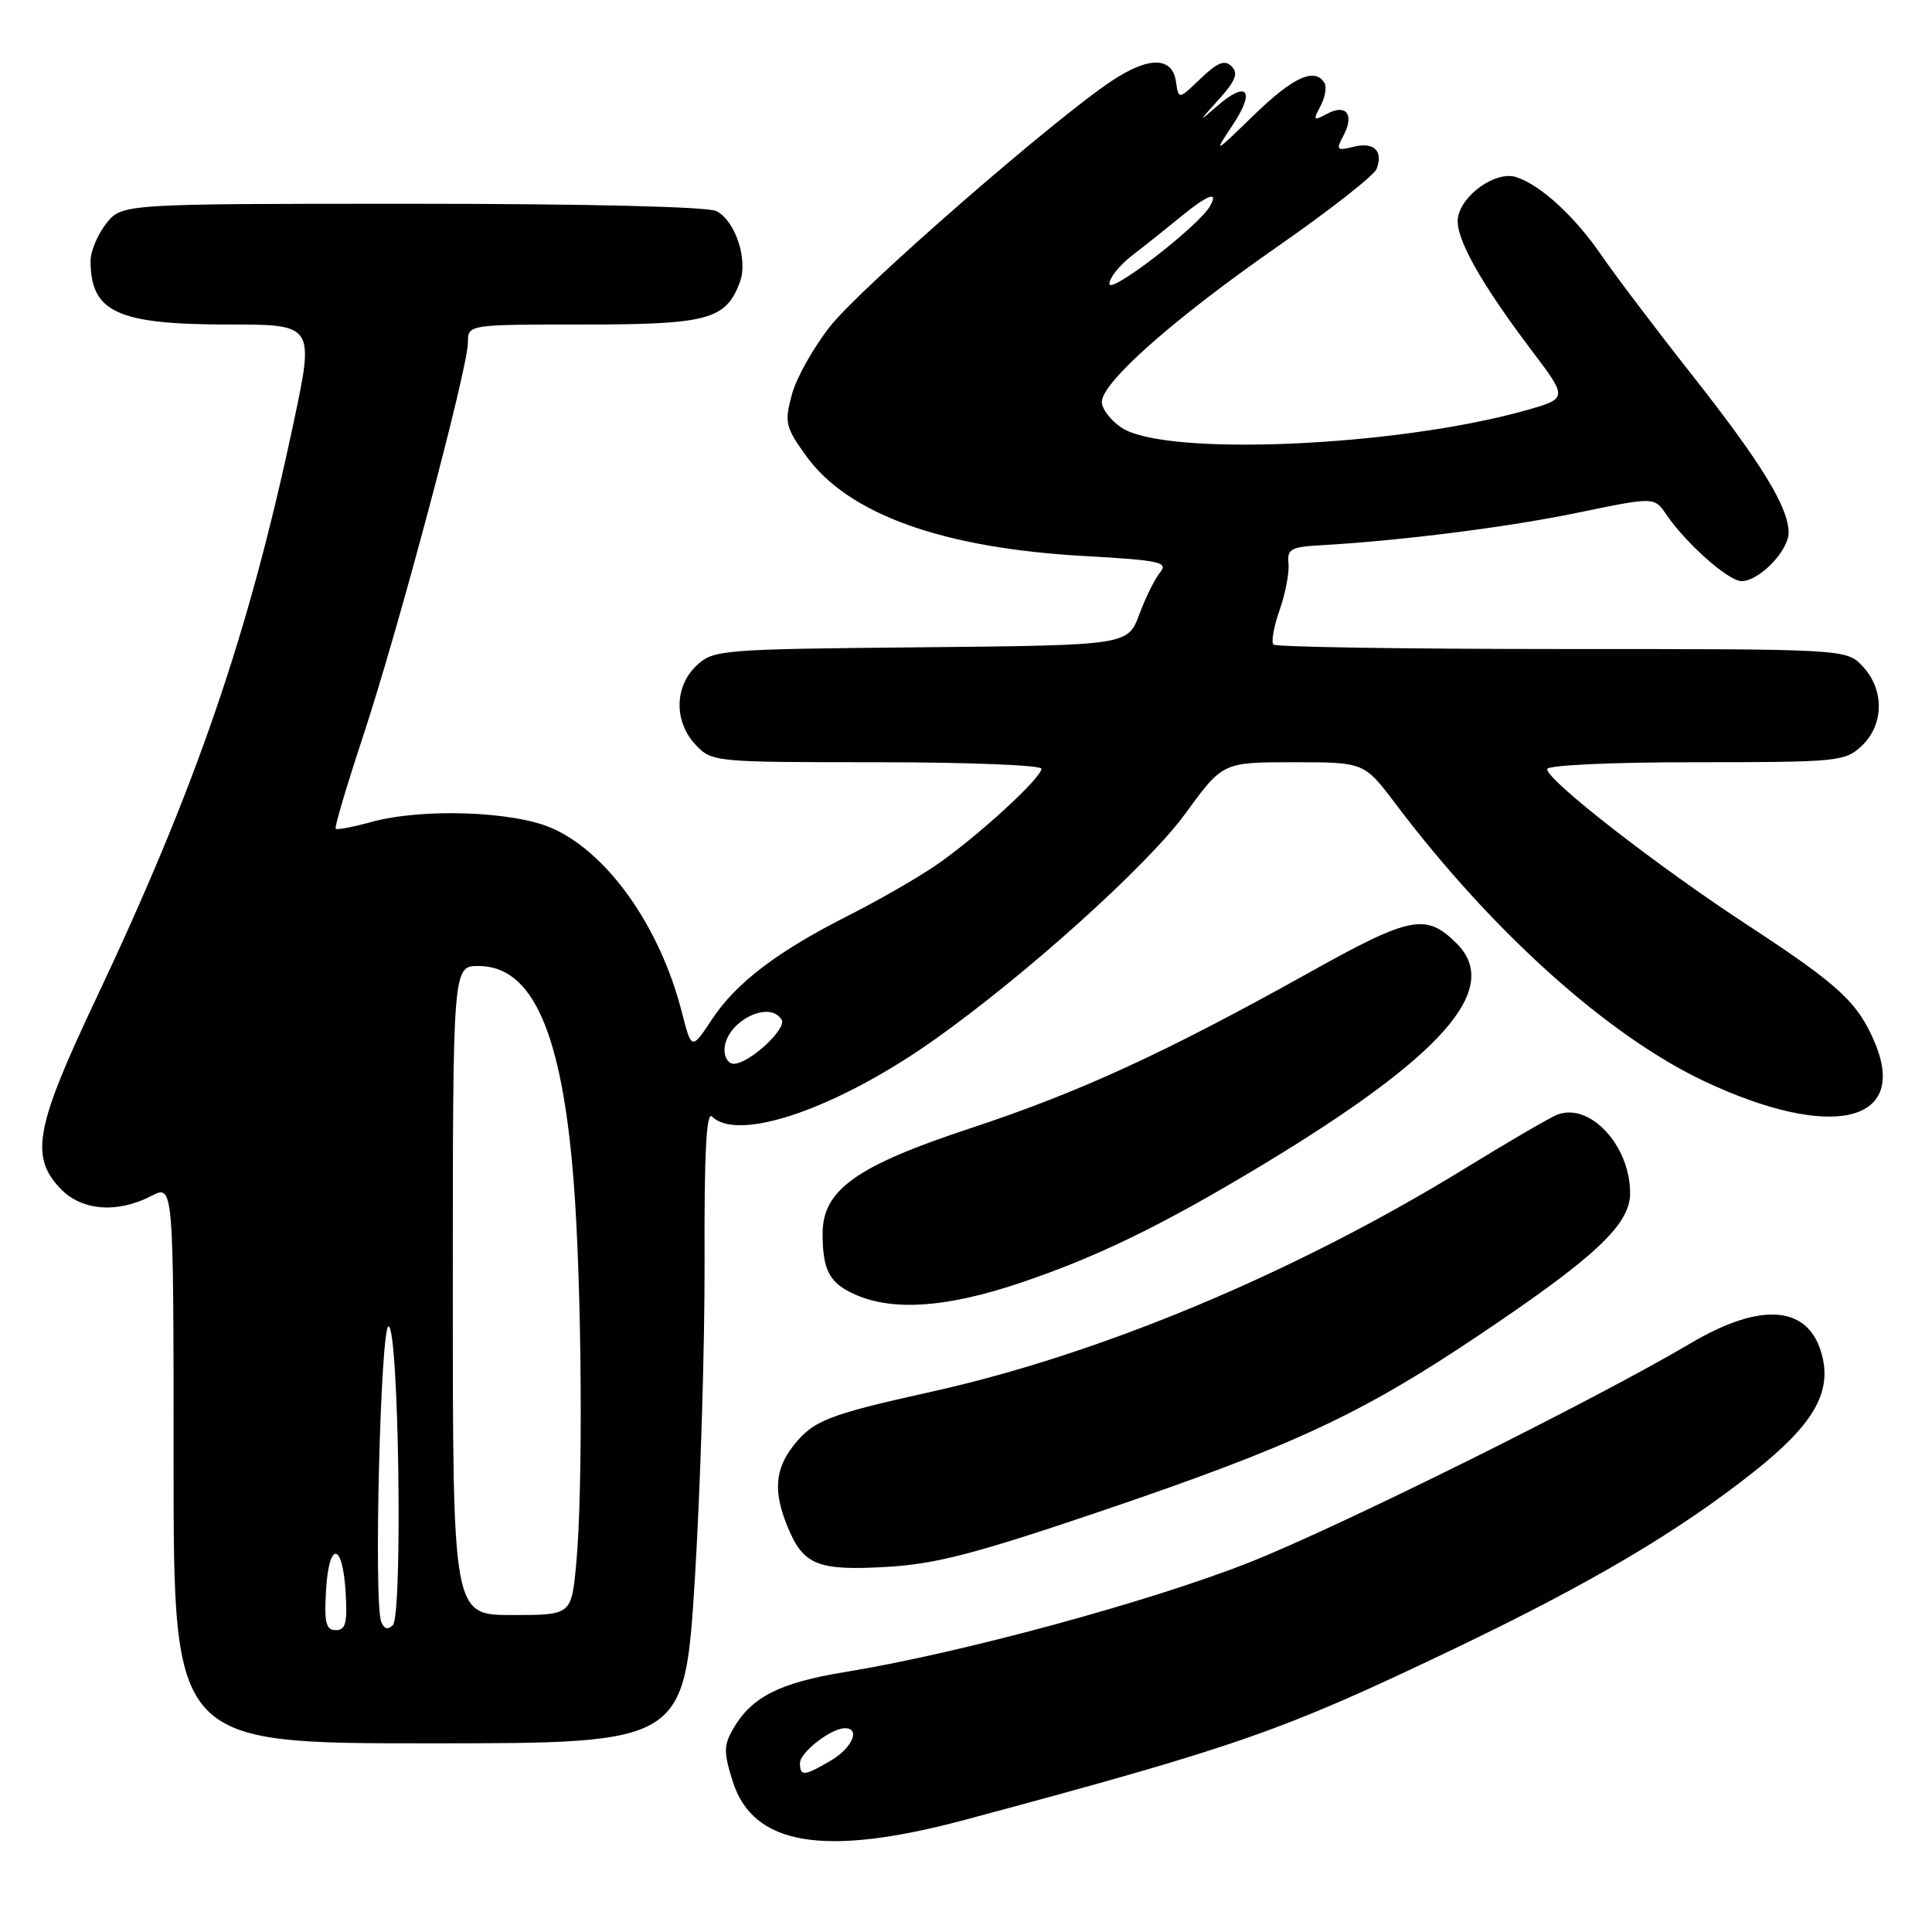 <?xml version="1.0" encoding="UTF-8" standalone="no"?>
<!DOCTYPE svg PUBLIC "-//W3C//DTD SVG 1.1//EN" "http://www.w3.org/Graphics/SVG/1.1/DTD/svg11.dtd" >
<svg xmlns="http://www.w3.org/2000/svg" xmlns:xlink="http://www.w3.org/1999/xlink" version="1.1" viewBox="0 0 256 256">
 <g >
 <path fill="currentColor"
d=" M 128.00 241.10 C 164.24 231.37 169.88 229.39 192.71 218.46 C 210.77 209.82 222.50 202.88 232.48 194.95 C 240.21 188.81 242.69 184.59 241.45 179.67 C 239.78 172.99 233.50 172.38 224.00 178.00 C 211.19 185.57 177.53 202.28 165.57 207.02 C 152.36 212.24 127.21 219.07 112.05 221.54 C 103.26 222.97 99.54 224.87 97.10 229.16 C 95.89 231.28 95.89 232.26 97.10 236.07 C 99.79 244.58 109.27 246.13 128.00 241.10 Z  M 92.07 209.25 C 92.81 197.29 93.39 178.36 93.36 167.19 C 93.30 152.91 93.60 147.20 94.34 147.94 C 97.79 151.39 110.87 146.90 123.68 137.86 C 135.81 129.30 152.11 114.63 157.07 107.80 C 162.02 101.00 162.02 101.00 171.39 101.00 C 180.76 101.00 180.76 101.00 184.91 106.50 C 197.77 123.53 213.13 137.31 225.96 143.33 C 242.63 151.14 252.87 148.81 248.45 138.22 C 246.19 132.82 243.71 130.53 231.50 122.54 C 219.59 114.75 205.00 103.40 205.00 101.92 C 205.00 101.39 213.39 101.00 224.69 101.00 C 243.52 101.00 244.47 100.91 246.69 98.83 C 249.65 96.04 249.71 91.39 246.83 88.31 C 244.65 86.00 244.65 86.00 206.99 86.00 C 186.28 86.00 169.07 85.73 168.74 85.41 C 168.42 85.08 168.78 83.03 169.55 80.85 C 170.32 78.66 170.85 75.89 170.73 74.69 C 170.53 72.76 171.03 72.47 175.00 72.25 C 185.62 71.65 199.86 69.85 209.18 67.91 C 219.20 65.84 219.20 65.84 220.79 68.17 C 223.41 72.02 229.03 77.00 230.76 77.00 C 233.11 77.00 237.00 72.99 237.00 70.56 C 237.00 67.22 233.35 61.28 224.06 49.50 C 219.29 43.45 213.97 36.41 212.23 33.87 C 208.70 28.70 204.11 24.49 200.89 23.46 C 198.21 22.61 193.63 25.83 193.18 28.89 C 192.80 31.43 196.14 37.43 202.93 46.41 C 207.77 52.80 207.77 52.80 202.08 54.40 C 184.95 59.20 154.48 60.51 148.64 56.69 C 147.19 55.73 146.00 54.19 146.00 53.26 C 146.00 50.67 155.47 42.29 169.29 32.66 C 176.18 27.87 182.08 23.24 182.41 22.38 C 183.32 19.99 182.05 18.77 179.34 19.45 C 177.13 20.01 177.00 19.87 177.99 18.01 C 179.50 15.20 178.41 13.71 175.86 15.07 C 174.03 16.06 173.95 15.96 174.97 14.06 C 175.59 12.90 175.82 11.52 175.49 10.98 C 174.20 8.90 171.36 10.20 166.15 15.25 C 160.80 20.44 160.76 20.45 163.38 16.50 C 166.42 11.90 165.21 10.60 161.18 14.14 C 158.77 16.25 158.80 16.16 161.44 13.24 C 163.71 10.73 164.12 9.72 163.20 8.80 C 162.28 7.88 161.35 8.25 159.09 10.41 C 156.17 13.21 156.17 13.21 155.83 10.86 C 155.36 7.49 152.24 7.44 147.31 10.72 C 139.66 15.79 114.18 37.99 110.06 43.16 C 107.83 45.96 105.52 50.06 104.93 52.27 C 103.93 55.98 104.07 56.59 106.80 60.39 C 112.37 68.14 124.89 72.64 143.75 73.68 C 153.56 74.23 154.83 74.49 153.75 75.80 C 153.06 76.62 151.81 79.14 150.97 81.39 C 149.44 85.50 149.44 85.50 122.02 85.77 C 95.49 86.02 94.52 86.10 92.30 88.19 C 89.35 90.96 89.29 95.62 92.17 98.69 C 94.32 100.97 94.65 101.00 116.17 101.00 C 128.18 101.00 138.00 101.39 138.00 101.86 C 138.00 103.09 129.33 111.02 124.00 114.66 C 121.53 116.35 116.35 119.33 112.50 121.27 C 102.99 126.08 97.55 130.21 94.34 135.07 C 91.64 139.15 91.64 139.15 90.34 134.09 C 87.46 122.81 80.54 113.01 73.15 109.74 C 68.03 107.48 55.88 107.06 49.15 108.93 C 46.76 109.59 44.65 109.99 44.48 109.81 C 44.30 109.64 45.94 104.12 48.11 97.55 C 52.78 83.44 62.00 48.81 62.00 45.39 C 62.00 43.00 62.00 43.00 77.28 43.00 C 93.77 43.00 96.15 42.36 98.02 37.44 C 99.15 34.48 97.48 29.33 94.96 27.98 C 93.86 27.39 77.83 27.00 54.64 27.00 C 16.15 27.00 16.15 27.00 14.07 29.63 C 12.93 31.08 12.00 33.30 12.00 34.55 C 12.00 41.37 15.53 43.00 30.29 43.00 C 41.67 43.00 41.67 43.00 38.85 56.25 C 32.92 84.12 26.00 104.27 12.65 132.50 C 4.71 149.29 3.97 153.21 7.95 157.44 C 10.75 160.43 15.49 160.83 20.05 158.47 C 23.00 156.95 23.00 156.95 23.00 193.97 C 23.00 231.00 23.00 231.00 56.85 231.00 C 90.70 231.00 90.70 231.00 92.07 209.25 Z  M 146.23 200.12 C 171.27 191.61 180.35 187.39 195.74 177.07 C 211.37 166.60 216.00 162.27 216.00 158.10 C 216.00 151.79 210.67 146.04 206.35 147.70 C 205.43 148.05 199.91 151.26 194.09 154.84 C 171.56 168.67 145.82 179.44 123.43 184.41 C 109.69 187.46 107.76 188.22 105.13 191.56 C 102.65 194.72 102.45 197.74 104.41 202.43 C 106.48 207.39 108.38 208.15 117.50 207.62 C 124.04 207.24 129.29 205.87 146.23 200.12 Z  M 135.06 170.03 C 145.28 166.61 153.99 162.37 167.16 154.43 C 191.19 139.94 199.03 131.03 193.03 125.03 C 188.95 120.95 186.94 121.35 173.31 128.96 C 154.31 139.55 142.99 144.75 128.50 149.53 C 113.47 154.49 109.00 157.68 109.00 163.45 C 109.00 168.37 109.92 170.06 113.40 171.57 C 118.40 173.75 125.46 173.25 135.06 170.03 Z  M 106.00 233.62 C 106.00 232.19 110.12 229.00 111.96 229.00 C 114.06 229.00 112.92 231.62 110.10 233.28 C 106.58 235.36 106.00 235.41 106.00 233.62 Z  M 43.20 210.75 C 43.58 204.14 45.40 204.30 45.80 210.99 C 46.05 215.05 45.80 216.00 44.50 216.00 C 43.19 216.00 42.95 215.03 43.20 210.75 Z  M 50.51 214.89 C 49.50 212.26 50.43 175.48 51.50 175.75 C 52.85 176.08 53.38 214.02 52.05 215.35 C 51.40 216.00 50.88 215.84 50.51 214.89 Z  M 60.00 171.00 C 60.00 128.00 60.00 128.00 63.41 128.00 C 70.57 128.00 74.46 136.79 76.01 156.50 C 77.10 170.33 77.28 197.39 76.35 207.25 C 75.71 214.00 75.71 214.00 67.86 214.00 C 60.00 214.00 60.00 214.00 60.00 171.00 Z  M 96.00 139.15 C 96.00 135.52 101.88 132.38 103.57 135.11 C 104.30 136.30 99.33 140.90 97.25 140.96 C 96.56 140.98 96.00 140.17 96.00 139.15 Z  M 147.00 37.61 C 147.00 36.81 148.37 35.11 150.04 33.83 C 151.71 32.55 154.58 30.26 156.42 28.75 C 160.06 25.76 161.56 25.22 160.30 27.36 C 158.72 30.05 147.00 39.08 147.00 37.61 Z "/>
</g>
</svg>